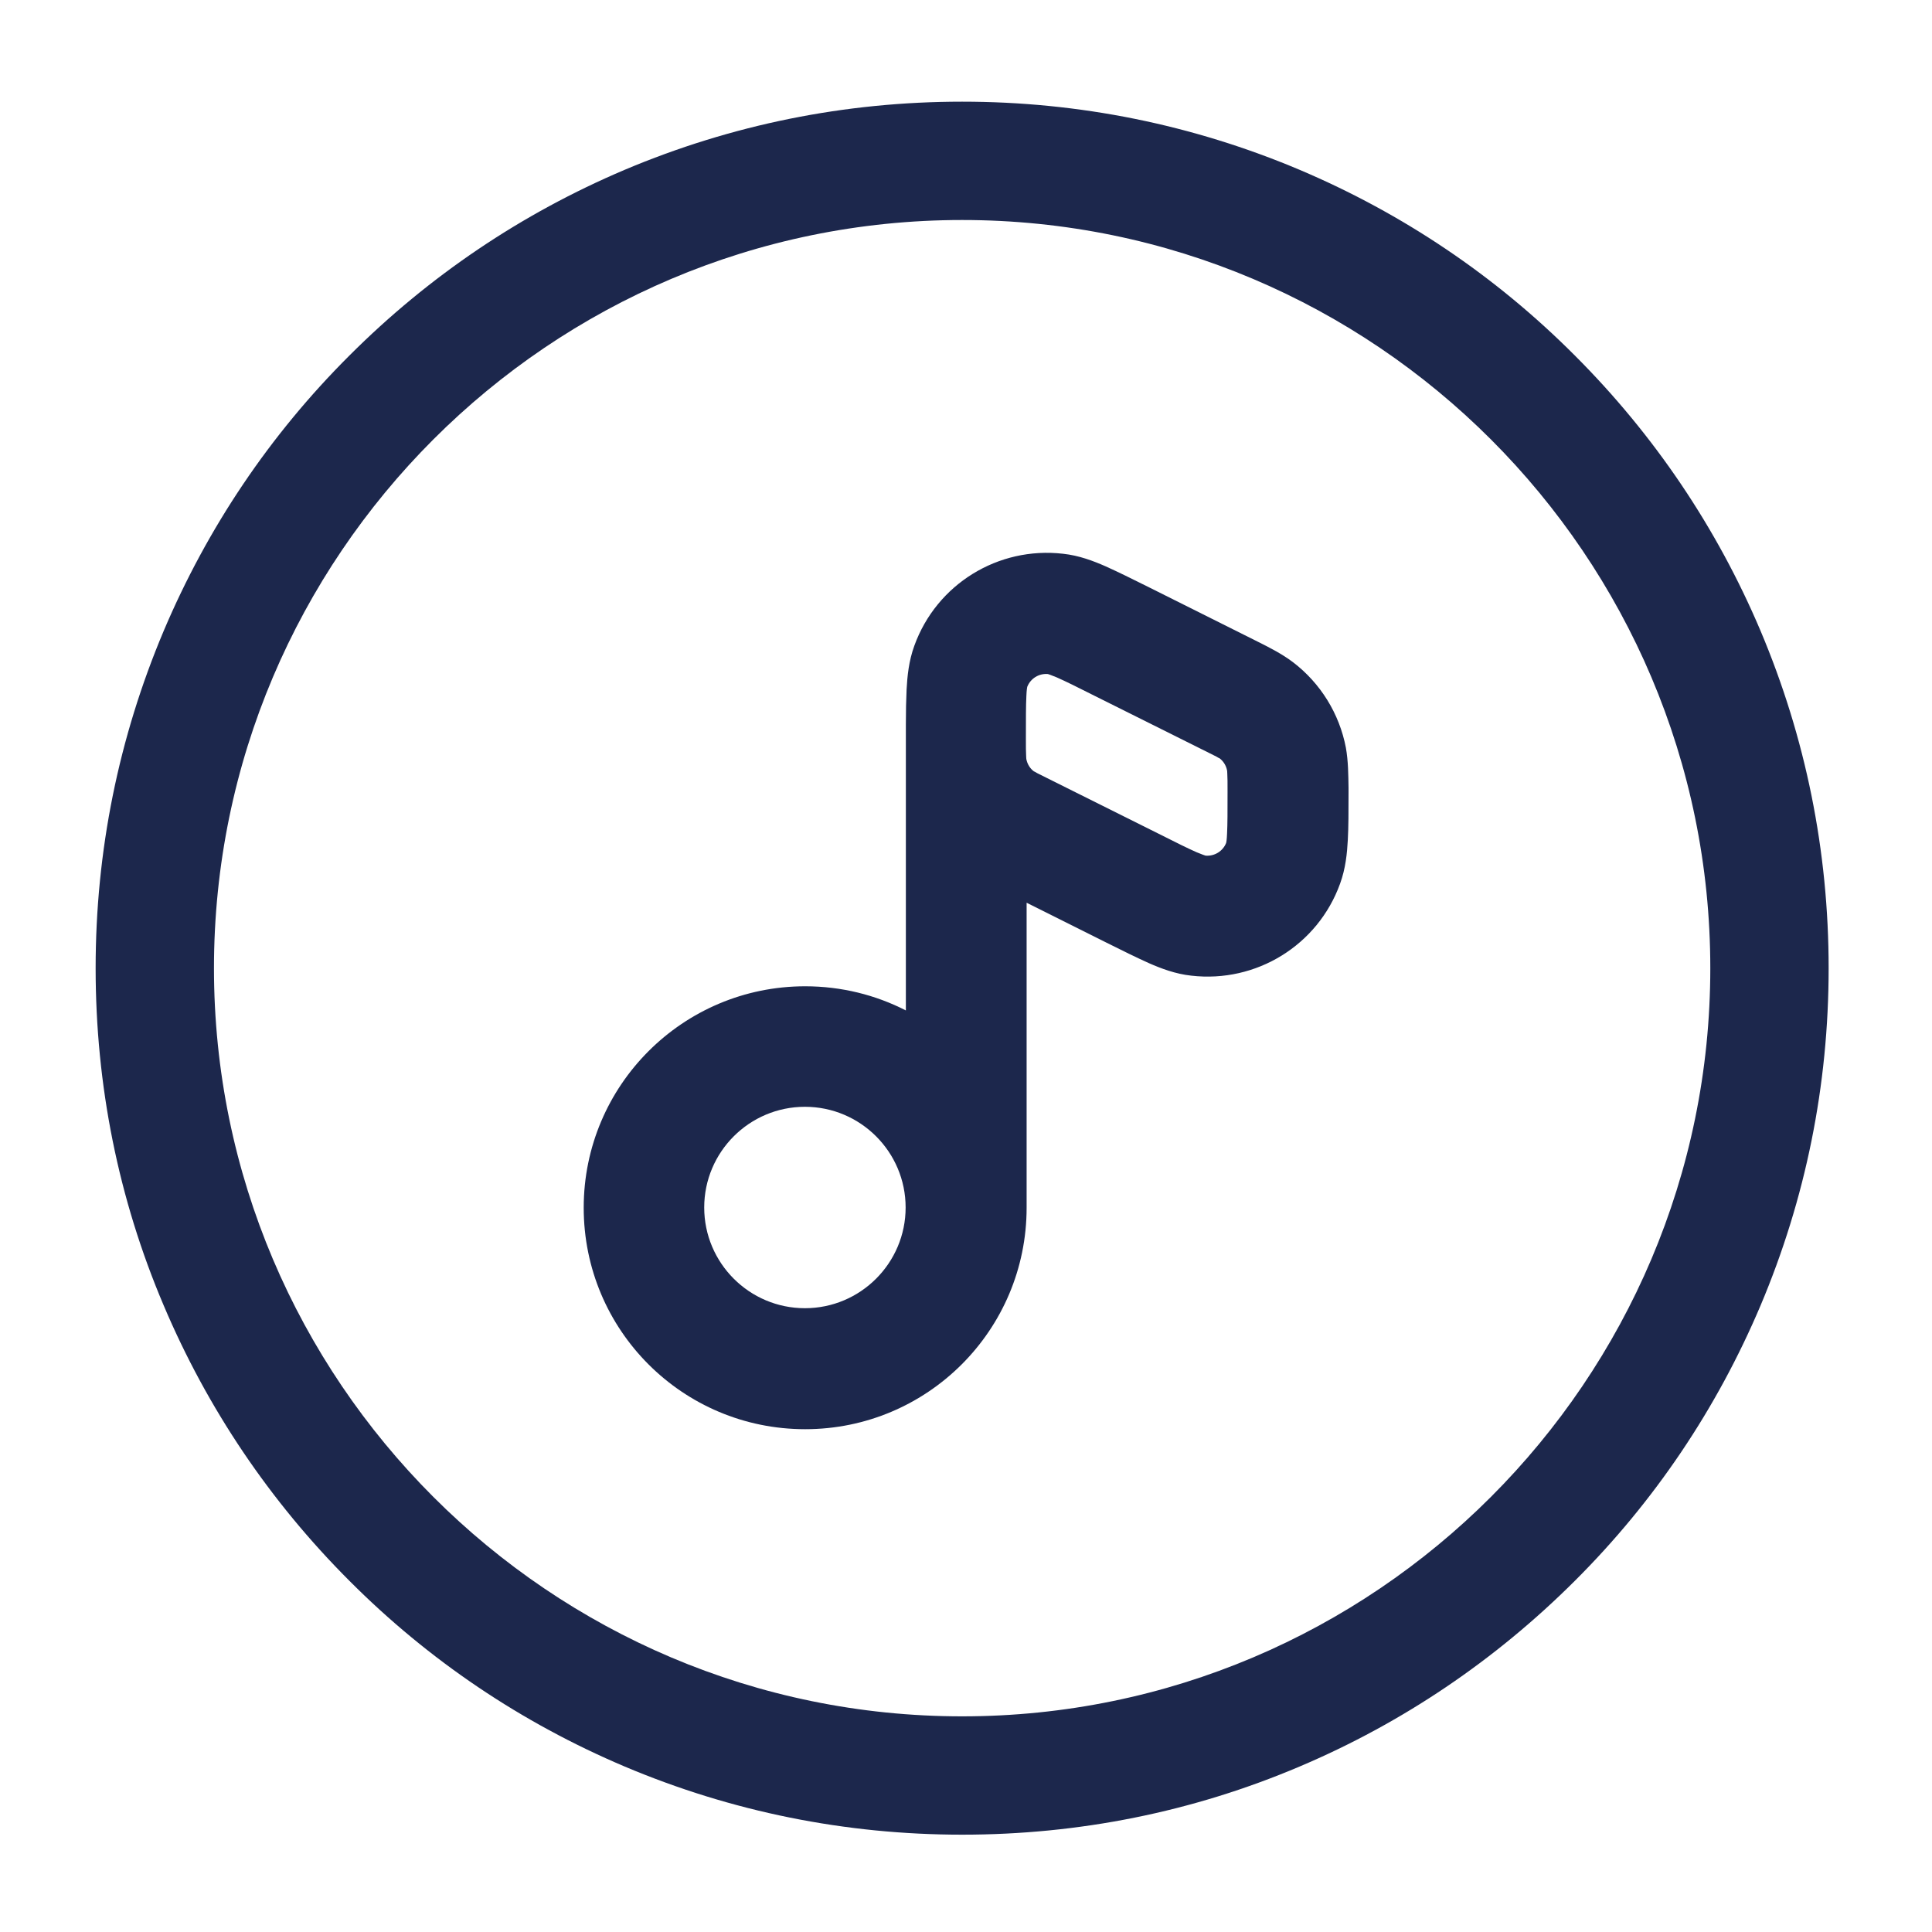 <svg width="40" height="40" viewBox="0 0 40 40" fill="none" xmlns="http://www.w3.org/2000/svg">
    <path d="M19.92 37.985C17.5 37.985 15.15 37.51 12.935 36.575C10.8 35.67 8.88 34.38 7.235 32.73C5.59 31.085 4.295 29.165 3.39 27.03C2.45 24.82 1.98 22.47 1.98 20.045C1.98 17.62 2.455 15.275 3.39 13.06C4.295 10.925 5.585 9.005 7.235 7.36C8.88 5.715 10.8 4.42 12.935 3.515C15.15 2.58 17.495 2.105 19.92 2.105C22.34 2.105 24.69 2.58 26.905 3.515C29.04 4.42 30.96 5.71 32.605 7.36C34.25 9.005 35.545 10.925 36.45 13.06C37.385 15.275 37.86 17.62 37.86 20.045C37.86 22.47 37.385 24.815 36.45 27.03C35.545 29.165 34.255 31.085 32.605 32.73C30.955 34.375 29.04 35.67 26.905 36.575C24.69 37.515 22.34 37.985 19.92 37.985ZM19.92 4.555C11.38 4.555 4.43 11.505 4.43 20.045C4.43 28.585 11.38 35.535 19.92 35.535C28.46 35.535 35.41 28.585 35.41 20.045C35.41 11.505 28.46 4.555 19.92 4.555Z"
          fill="#1C274C"/>
    <path d="M27.865 15.48C27.73 14.775 27.34 14.145 26.77 13.71C26.545 13.54 26.29 13.41 26.05 13.29C26.03 13.28 26.01 13.27 25.99 13.26L23.77 12.15C23.43 11.98 23.135 11.835 22.89 11.725C22.64 11.615 22.34 11.5 22.01 11.465C20.665 11.31 19.39 12.095 18.93 13.37C18.815 13.685 18.785 14 18.77 14.275C18.76 14.485 18.755 14.725 18.755 15V15.2C18.755 15.22 18.755 15.235 18.755 15.255V15.285C18.755 15.31 18.755 15.33 18.755 15.355C18.755 15.4 18.755 15.445 18.755 15.495V20.92C18.13 20.6 17.42 20.42 16.67 20.42C14.14 20.42 12.085 22.47 12.085 25.005C12.085 27.54 14.135 29.59 16.67 29.59C19.2 29.59 21.255 27.54 21.255 25.005V18.69L22.905 19.515C23.245 19.685 23.54 19.83 23.785 19.94C24.035 20.05 24.335 20.165 24.665 20.2C26.01 20.355 27.285 19.57 27.745 18.295C27.86 17.98 27.89 17.665 27.905 17.39C27.92 17.12 27.92 16.79 27.92 16.41V16.38C27.92 16.355 27.92 16.335 27.92 16.31C27.915 16.045 27.915 15.76 27.865 15.48ZM16.665 27.085C15.515 27.085 14.58 26.15 14.58 25C14.58 23.85 15.515 22.915 16.665 22.915C17.815 22.915 18.75 23.85 18.75 25C18.75 26.15 17.815 27.085 16.665 27.085ZM25.405 17.26C25.4 17.385 25.39 17.44 25.385 17.455C25.315 17.625 25.145 17.73 24.96 17.715C24.945 17.71 24.895 17.695 24.775 17.645C24.595 17.565 24.36 17.45 23.985 17.26L21.79 16.165C21.63 16.085 21.54 16.04 21.47 16.005C21.43 15.98 21.41 15.97 21.405 15.97C21.325 15.91 21.27 15.82 21.25 15.72C21.25 15.715 21.245 15.695 21.245 15.645C21.24 15.57 21.24 15.465 21.24 15.29C21.24 14.87 21.24 14.605 21.25 14.41C21.255 14.285 21.265 14.23 21.27 14.215C21.34 14.045 21.51 13.94 21.695 13.955C21.71 13.96 21.76 13.975 21.88 14.025C22.06 14.105 22.295 14.22 22.67 14.41L24.865 15.505C25.025 15.585 25.115 15.63 25.185 15.665C25.225 15.69 25.245 15.7 25.25 15.7C25.33 15.76 25.385 15.85 25.405 15.95C25.405 15.955 25.41 15.975 25.41 16.025C25.415 16.1 25.415 16.205 25.415 16.38C25.415 16.8 25.415 17.065 25.405 17.26Z"
          fill="#1C274C"/>
</svg>
